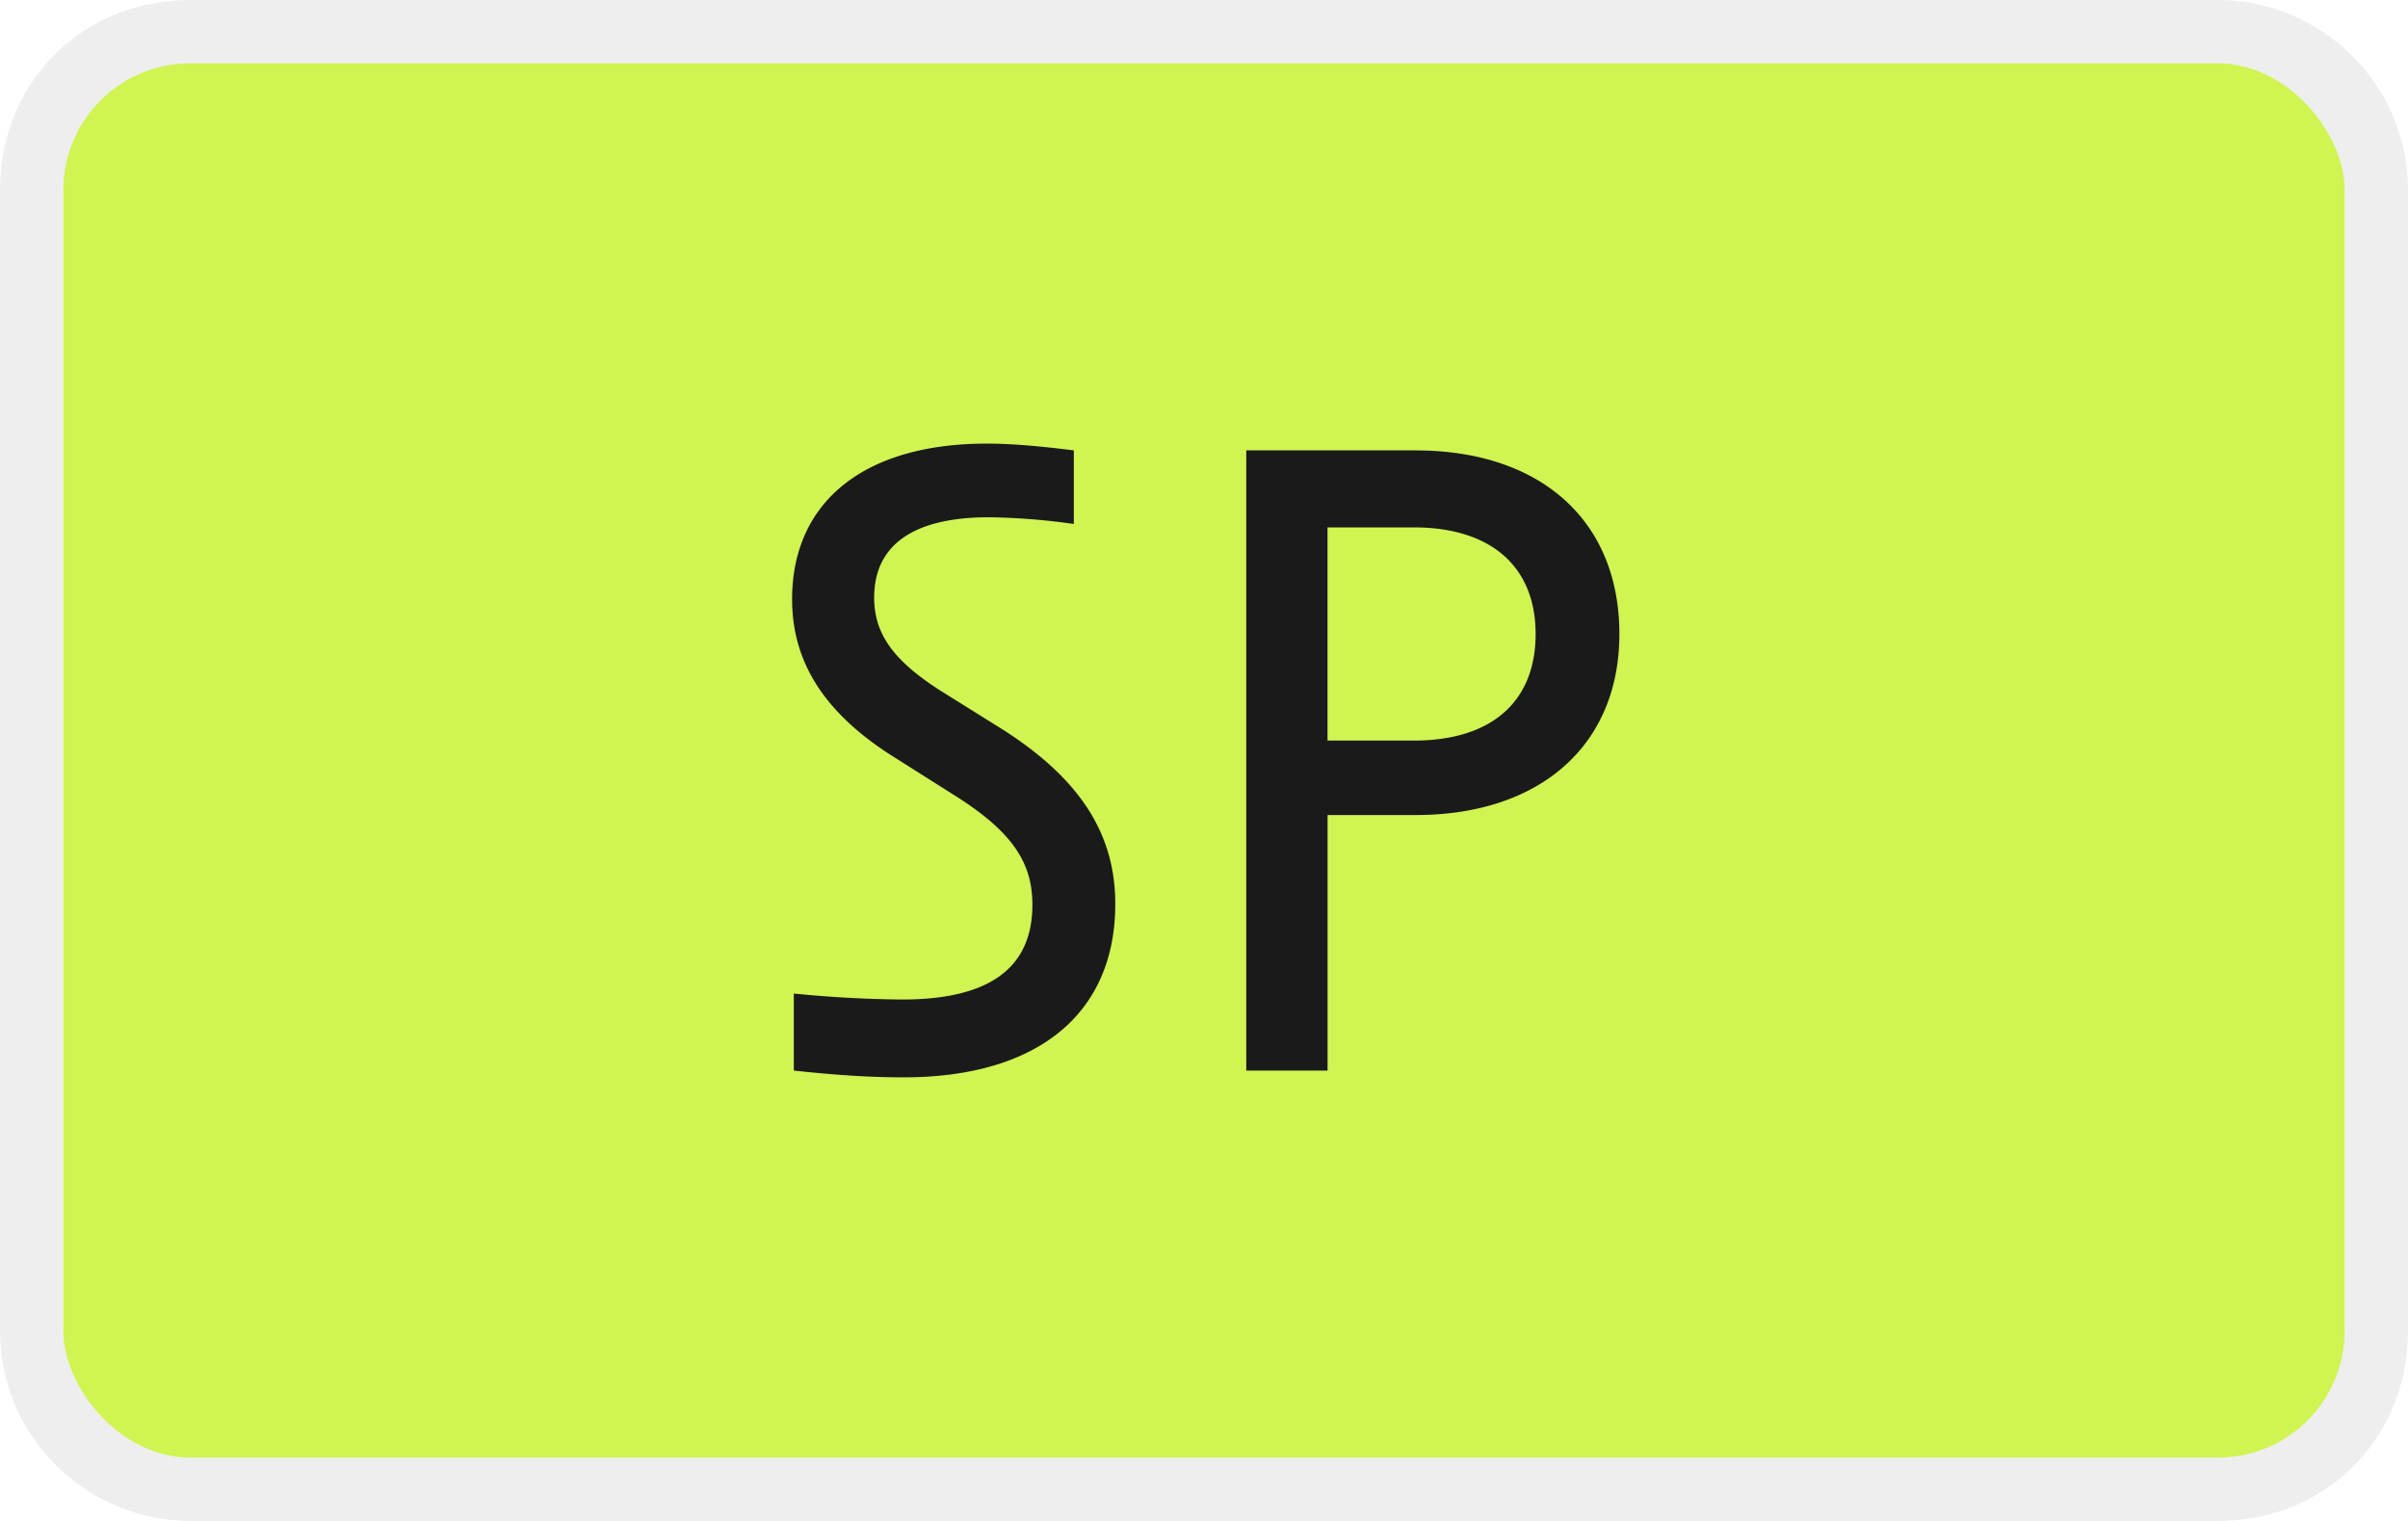 <svg xmlns="http://www.w3.org/2000/svg" role="img" viewBox="0 0 38 24" width="38" height="24" fill="none" aria-labelledby="pi-simplepay" version="1.1"><title id="pi-simplepay">Simple Pay</title><path opacity=".07" d="M35 0H3C1.3 0 0 1.3 0 3v18c0 1.7 1.4 3 3 3h32c1.7 0 3-1.3 3-3V3c0-1.7-1.4-3-3-3z" fill="#000"/><rect x="1" y="1" width="36" height="22" rx="2" fill="#D0F451"/><g fill="#1A1A1A"><path d="M14.262 17c-.48 0-1.001-.027-1.735-.107v-1.215a18.96 18.96 0 001.709.094c1.375 0 2.056-.494 2.056-1.496 0-.667-.32-1.148-1.202-1.709l-1.055-.667c-1.028-.668-1.535-1.455-1.535-2.443C12.5 7.92 13.635 7 15.57 7c.401 0 .842.04 1.376.107v1.161a10.456 10.456 0 00-1.335-.106c-1.202 0-1.816.44-1.816 1.268 0 .574.307 1.001 1.068 1.482l.961.6c1.215.775 1.776 1.643 1.776 2.751 0 1.736-1.228 2.737-3.338 2.737zM19.667 16.893V7.107h2.67c1.976 0 3.218 1.108 3.218 2.897 0 1.749-1.242 2.857-3.218 2.857H20.95v4.032h-1.282zm1.282-5.207h1.362c1.228 0 1.922-.614 1.922-1.682 0-1.055-.694-1.682-1.922-1.682h-1.362v3.364z"/></g></svg>